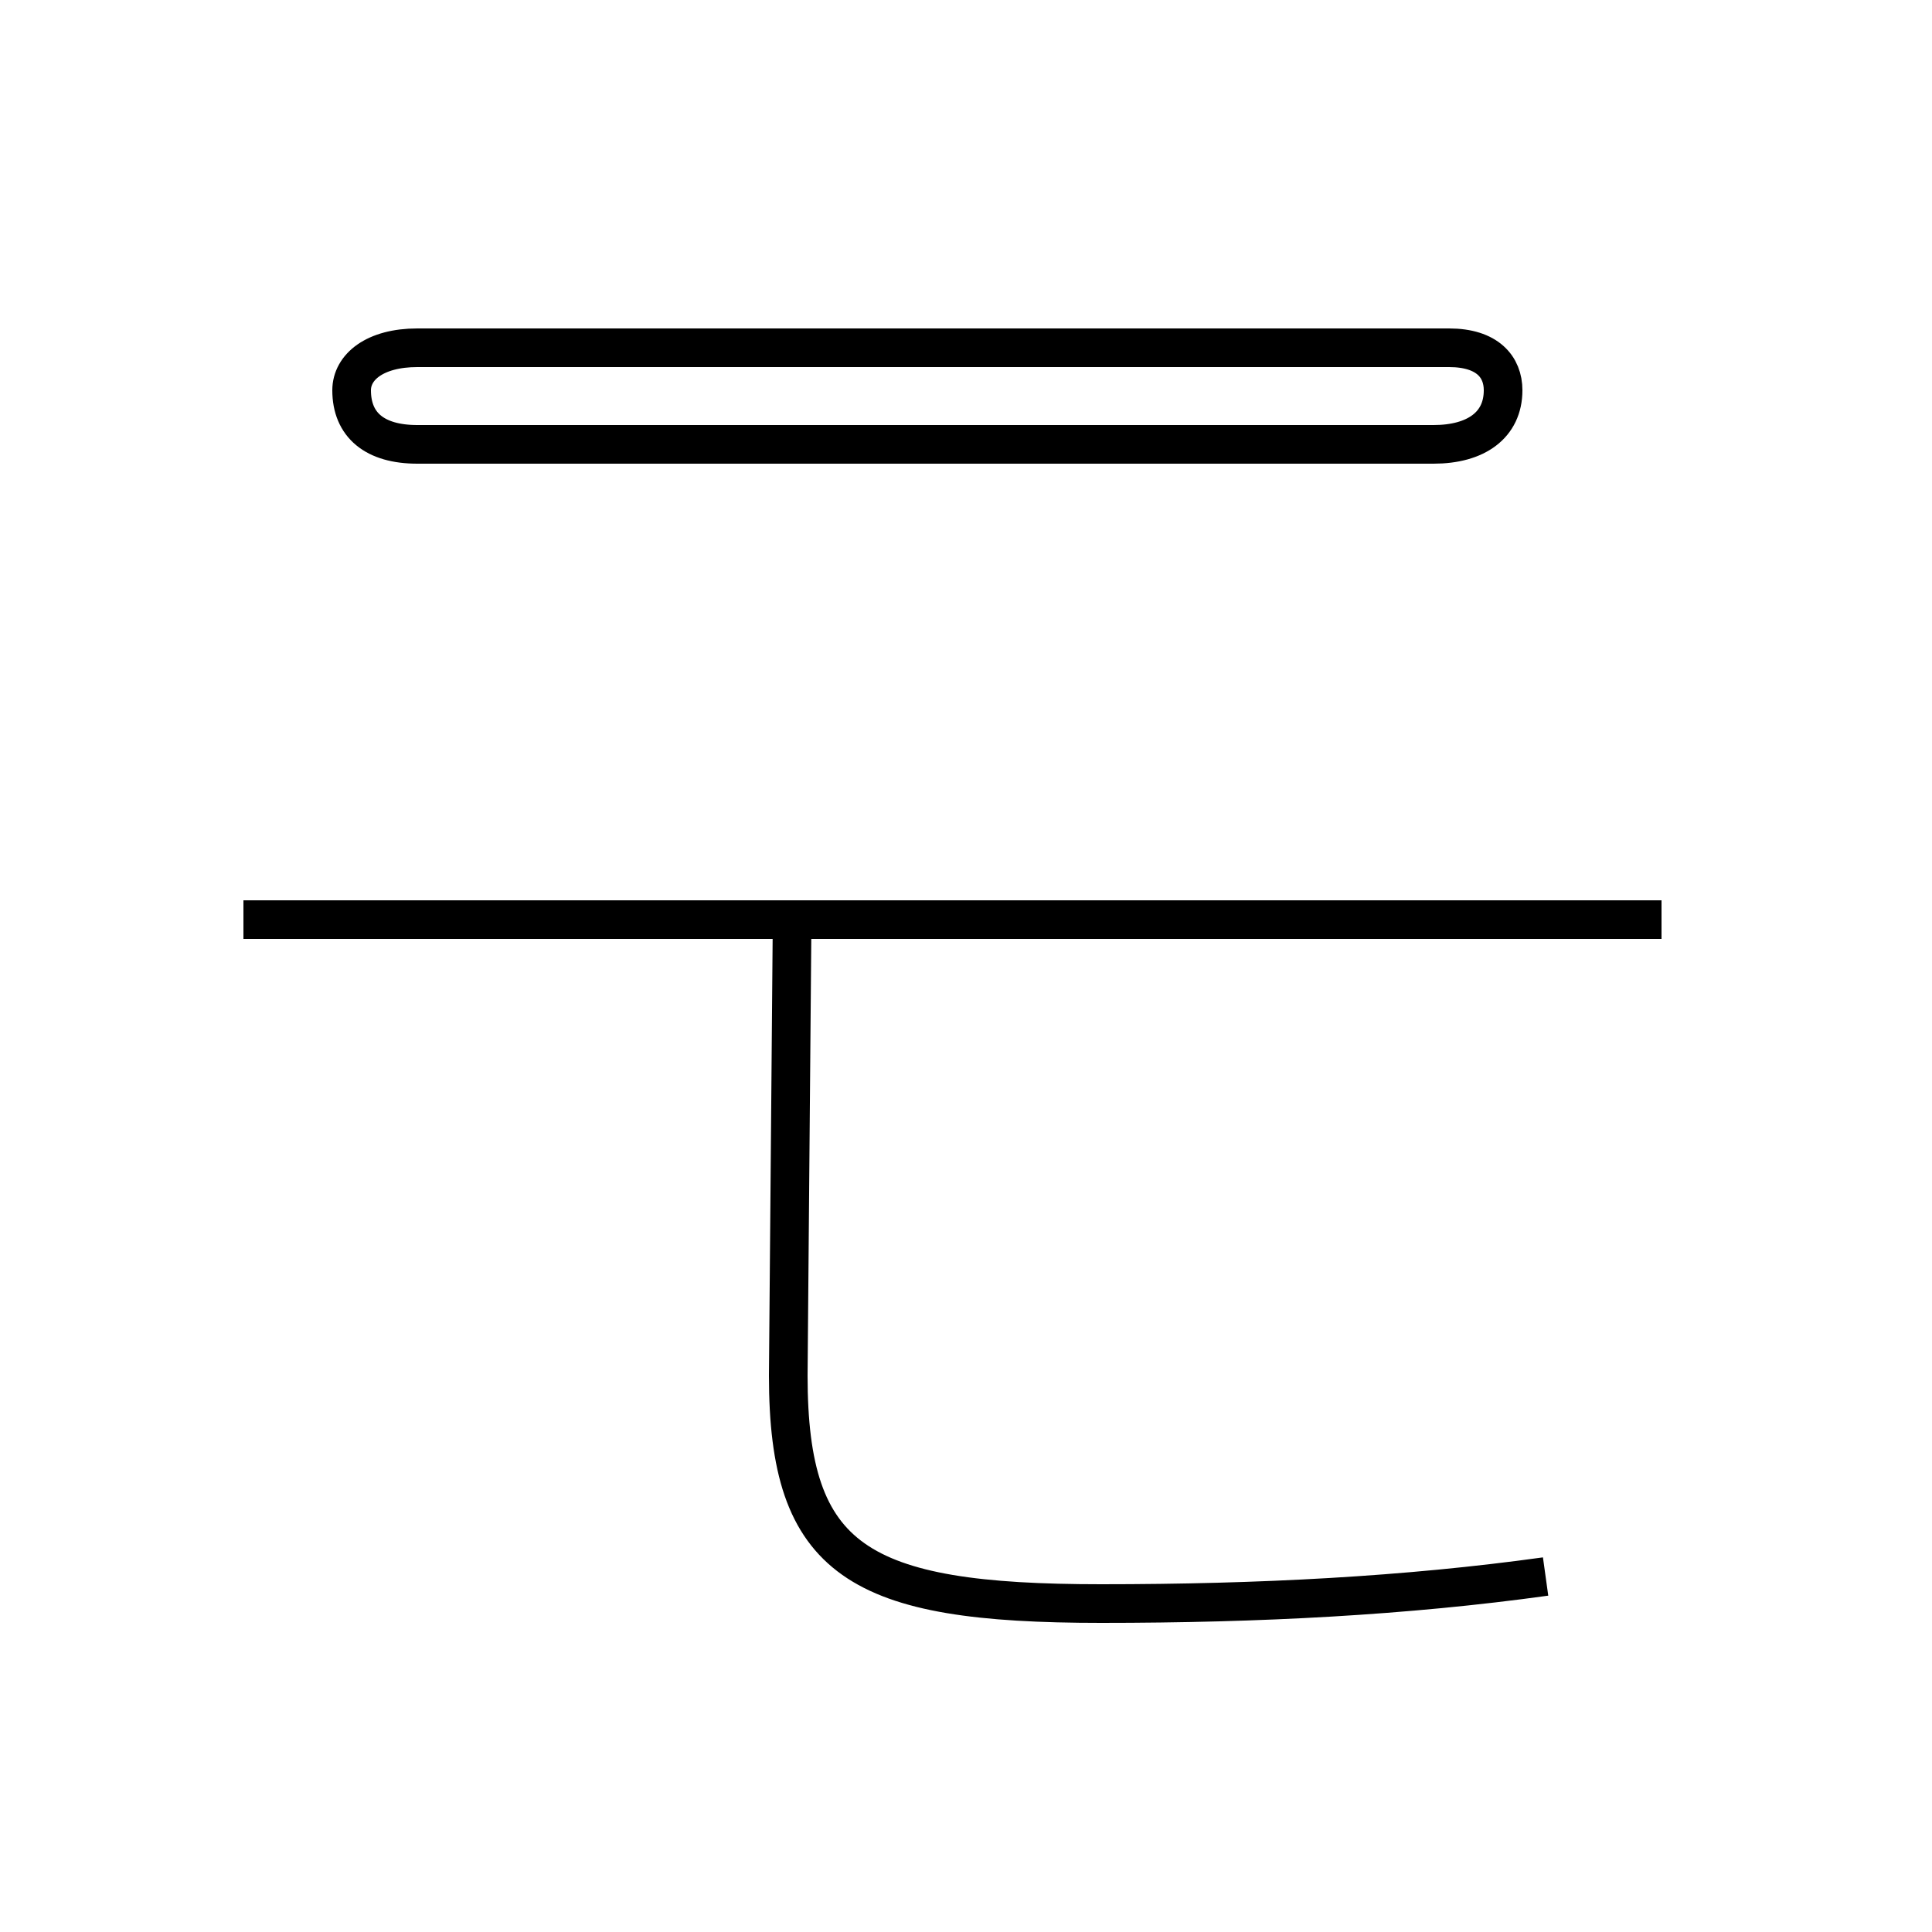 <?xml version='1.0' encoding='utf8'?>
<svg viewBox="0.0 -6.0 50.0 50.0" version="1.1" xmlns="http://www.w3.org/2000/svg">
<rect x="0.0" y="-6.0" width="50.0" height="50.0" fill="#808080" stroke="none"/>
<rect x="-1000" y="-1000" width="2000" height="2000" stroke="white" fill="white"/>
<g style="fill:white;stroke:#000000;  stroke-width:1">
<path d="M 6.3 -20.2 L 43.0 -20.2 M 20.5 -20.2 L 20.4 -8.4 C 20.4 -3.6 22.2 -2.5 28.5 -2.5 C 32.6 -2.5 36.4 -2.7 40.0 -3.2 M 20.6 -32.5 L 37.1 -32.5 C 38.2 -32.5 38.9 -33.0 38.9 -33.9 C 38.9 -34.5 38.5 -35.0 37.5 -35.0 L 10.8 -35.0 C 9.7 -35.0 9.1 -34.5 9.1 -33.9 C 9.1 -33.0 9.7 -32.5 10.8 -32.5 L 20.6 -32.5 Z" transform="translate(0.0, 38.0)" />
</g>
</svg>